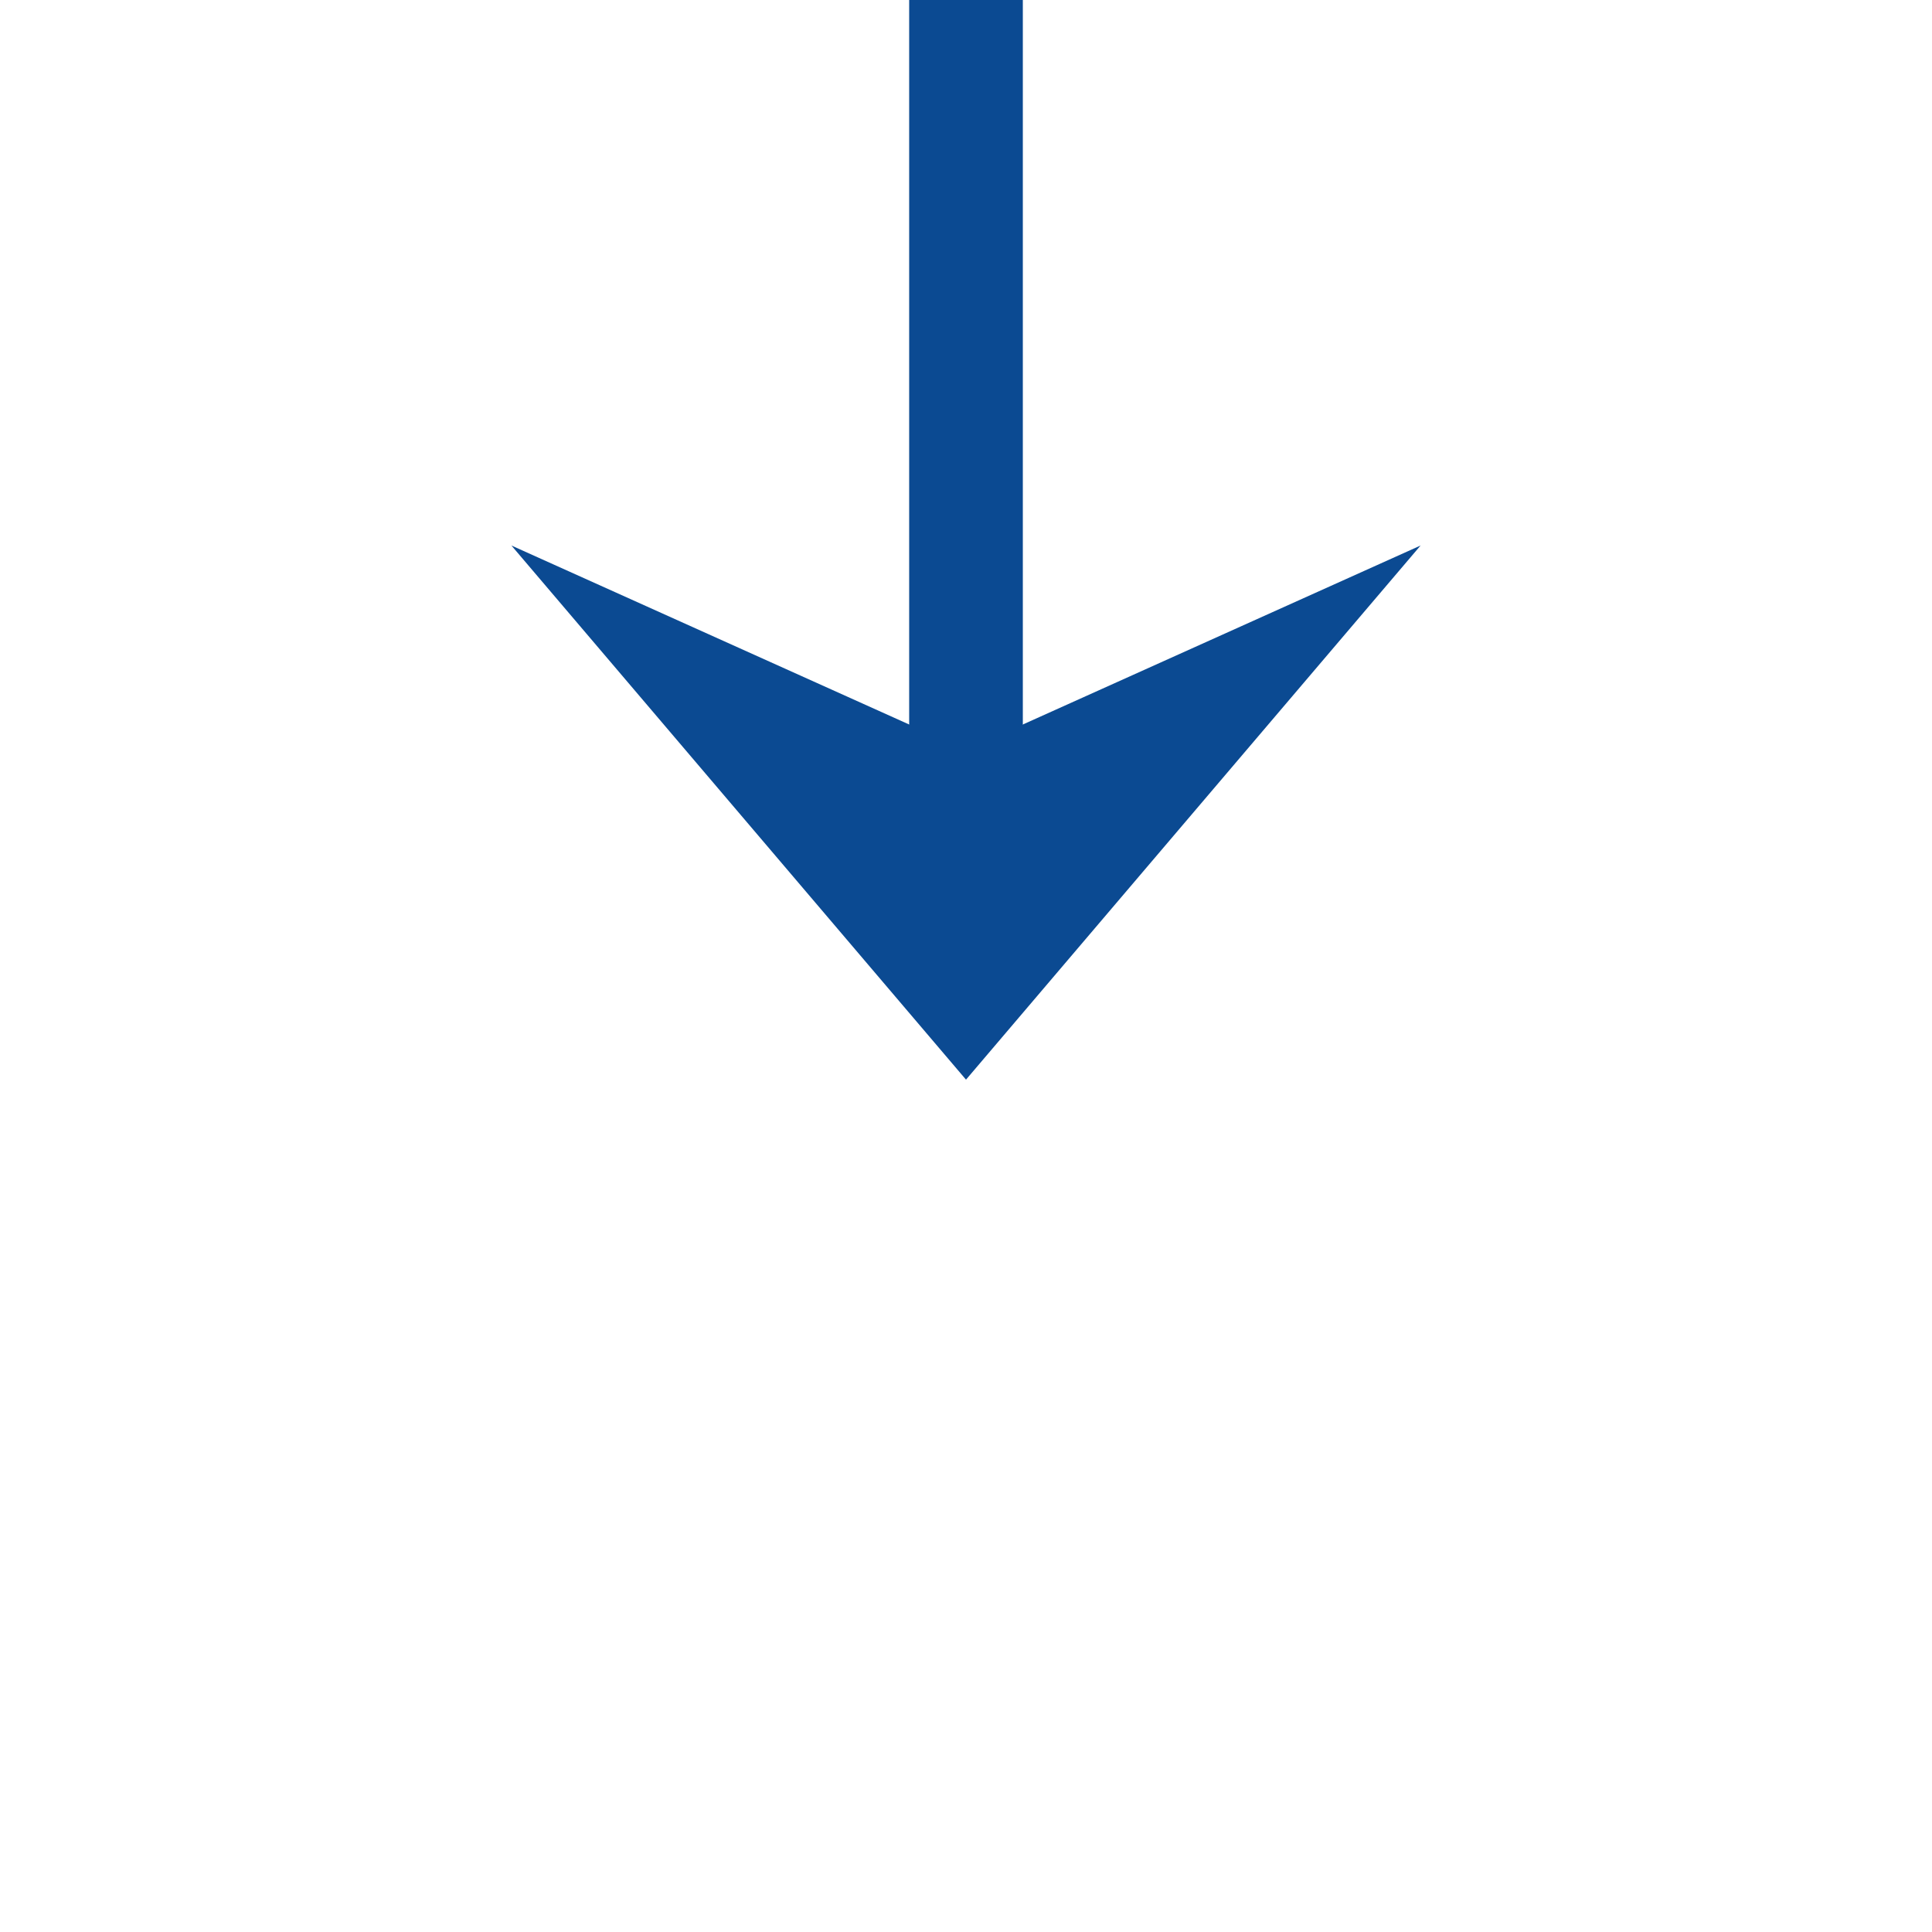 ﻿<?xml version="1.0" encoding="utf-8"?>
<svg version="1.1" xmlns:xlink="http://www.w3.org/1999/xlink" width="34px" height="34px" preserveAspectRatio="xMinYMid meet" viewBox="501 814  34 32" xmlns="http://www.w3.org/2000/svg">
  <path d="M 518 776  L 518 830  " stroke-width="2" stroke="#0b4a92" fill="none" />
  <path d="M 510 822.6  L 518 832  L 526 822.6  L 518 826.2  L 510 822.6  Z " fill-rule="nonzero" fill="#0b4a92" stroke="none" />
</svg>